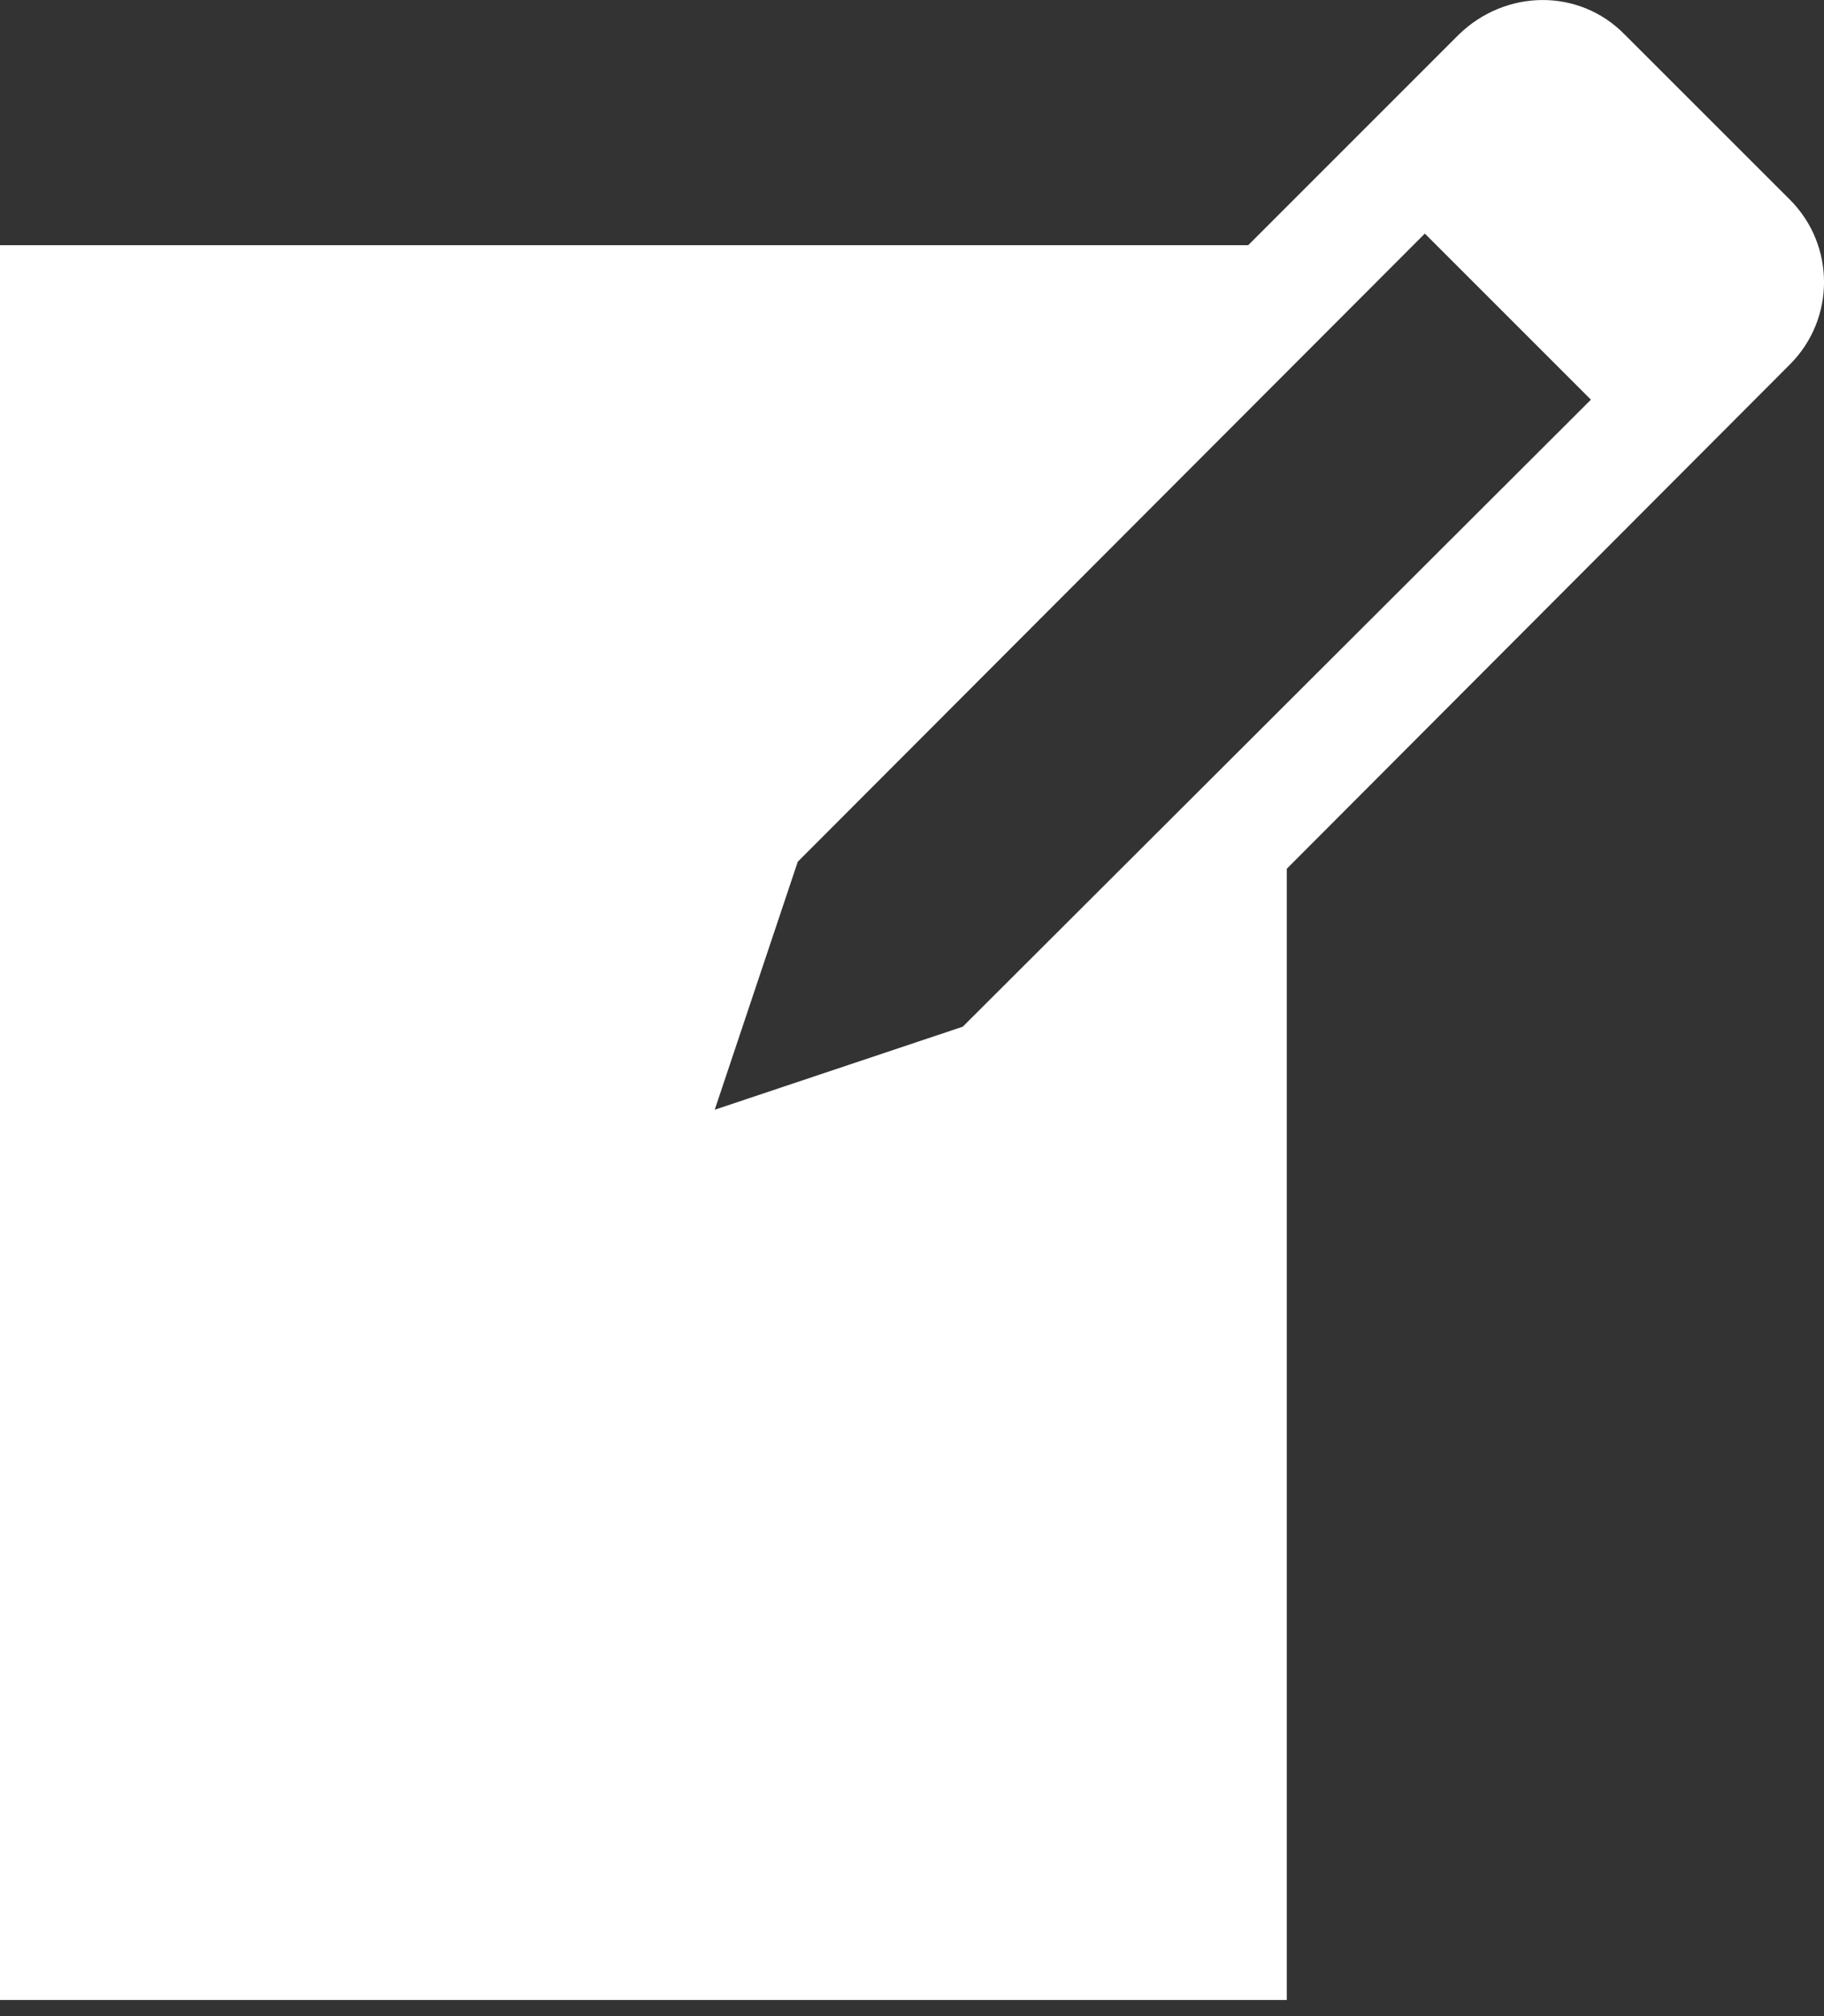 <svg width="19" height="21" viewBox="0 0 19 21" fill="none" xmlns="http://www.w3.org/2000/svg">
<rect x="0" y="0" width="19" height="21" fill="#333333" stroke="none"/>
<path d="M16.925 0.361L18.644 2.079C19.119 2.554 19.119 3.322 18.644 3.797L13.404 9.049V20.832H0V2.554H13.002L15.195 0.361C15.683 -0.114 16.45 -0.126 16.925 0.361ZM10.029 10.694L16.572 4.163L14.842 2.433L8.31 8.976L7.445 11.559L10.029 10.694Z" fill="white"/>
</svg>
